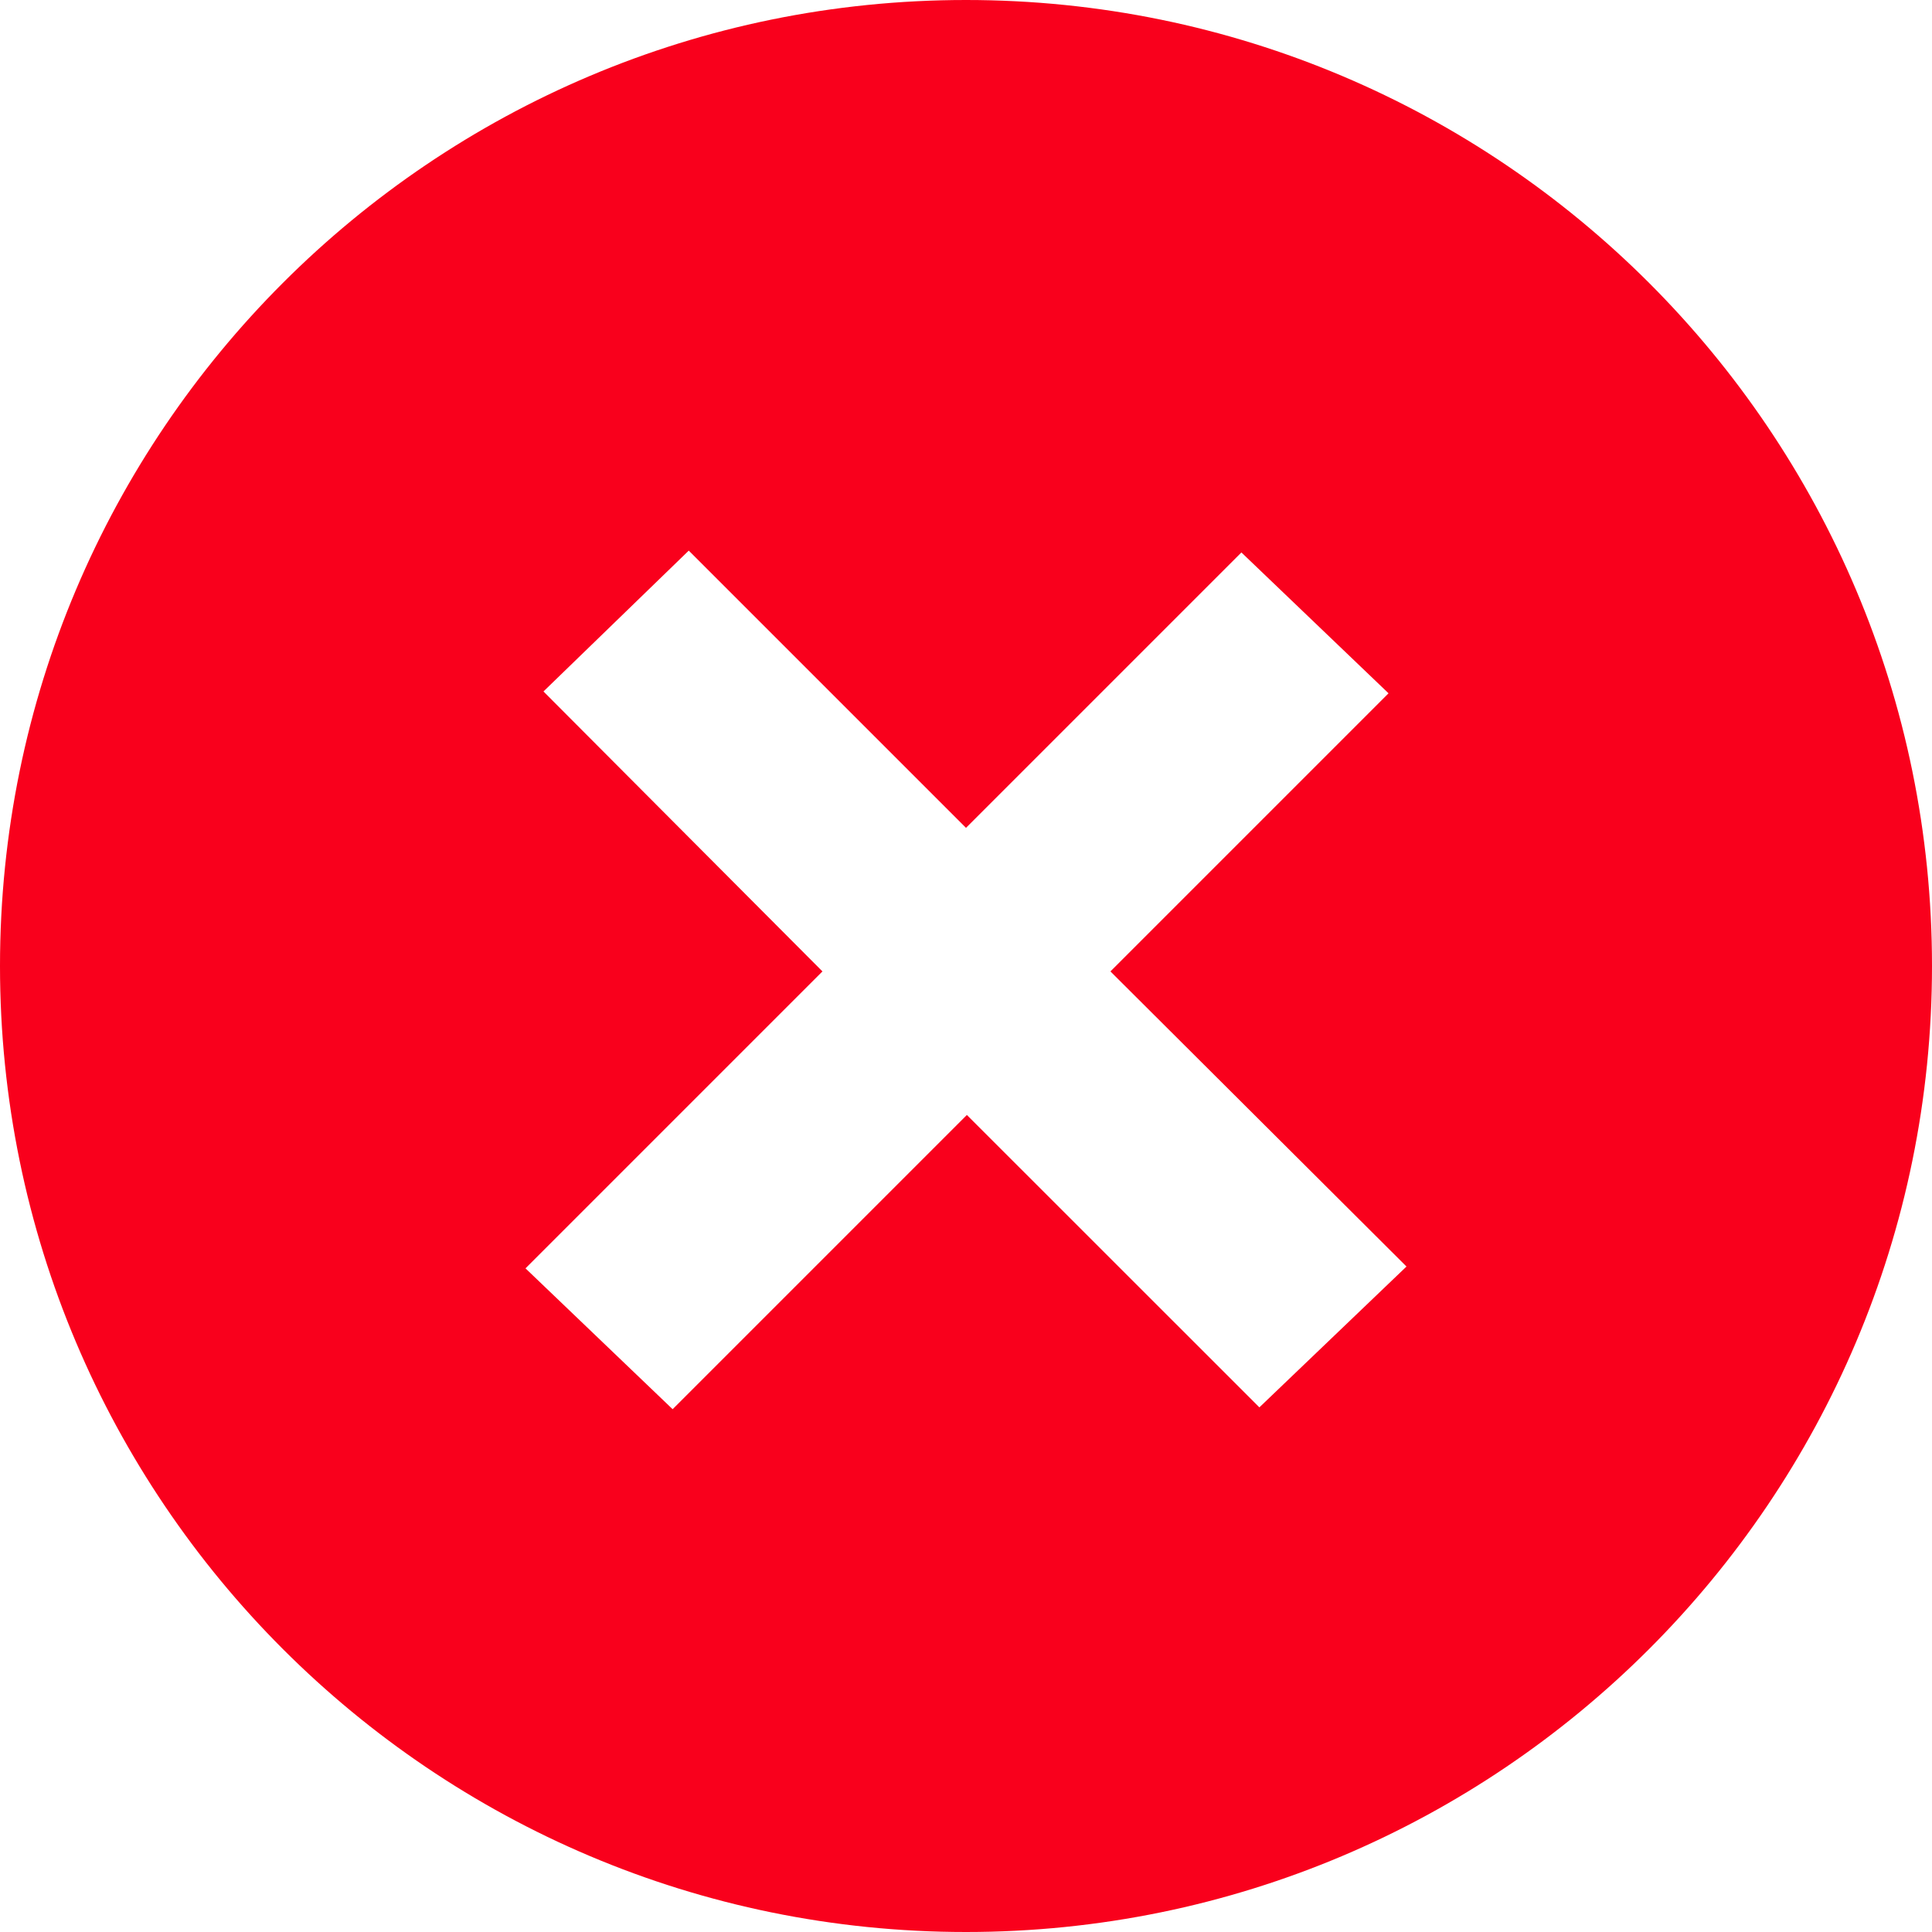 <?xml version="1.0" encoding="UTF-8" standalone="no"?>
<svg width="20px" height="20px" viewBox="0 0 20 20" version="1.1" xmlns="http://www.w3.org/2000/svg" xmlns:xlink="http://www.w3.org/1999/xlink" xmlns:sketch="http://www.bohemiancoding.com/sketch/ns">
    <!-- Generator: Sketch 3.3.3 (12081) - http://www.bohemiancoding.com/sketch -->
    <title>Shape</title>
    <desc>Created with Sketch.</desc>
    <defs></defs>
    <g id="home" stroke="none" stroke-width="1" fill="none" fill-rule="evenodd" sketch:type="MSPage">
        <g id="tickets" sketch:type="MSArtboardGroup" transform="translate(-459, -602)" fill="#F9001C">
            <g id="table" sketch:type="MSLayerGroup" transform="translate(410, 121)">
                <g id="wow-ok" transform="translate(0, 394)" sketch:type="MSShapeGroup">
                    <g id="alarm" transform="translate(49, 87)">
                        <path d="M10,0 C4.476,0 0,4.476 0,10 C0,15.523 4.476,20 10,20 C15.523,20 20,15.523 20,10 C20,4.476 15.523,0 10,0 Z M14.374,7.177 L11.495,10.056 L14.56,13.111 L13.037,14.569 L10.009,11.542 L6.963,14.588 L5.44,13.13 L8.514,10.056 L5.626,7.158 L7.13,5.7 L10,8.57 L12.851,5.719 L14.374,7.177 Z" id="Shape"></path>
                    </g>
                </g>
            </g>
        </g>
    </g>
</svg>